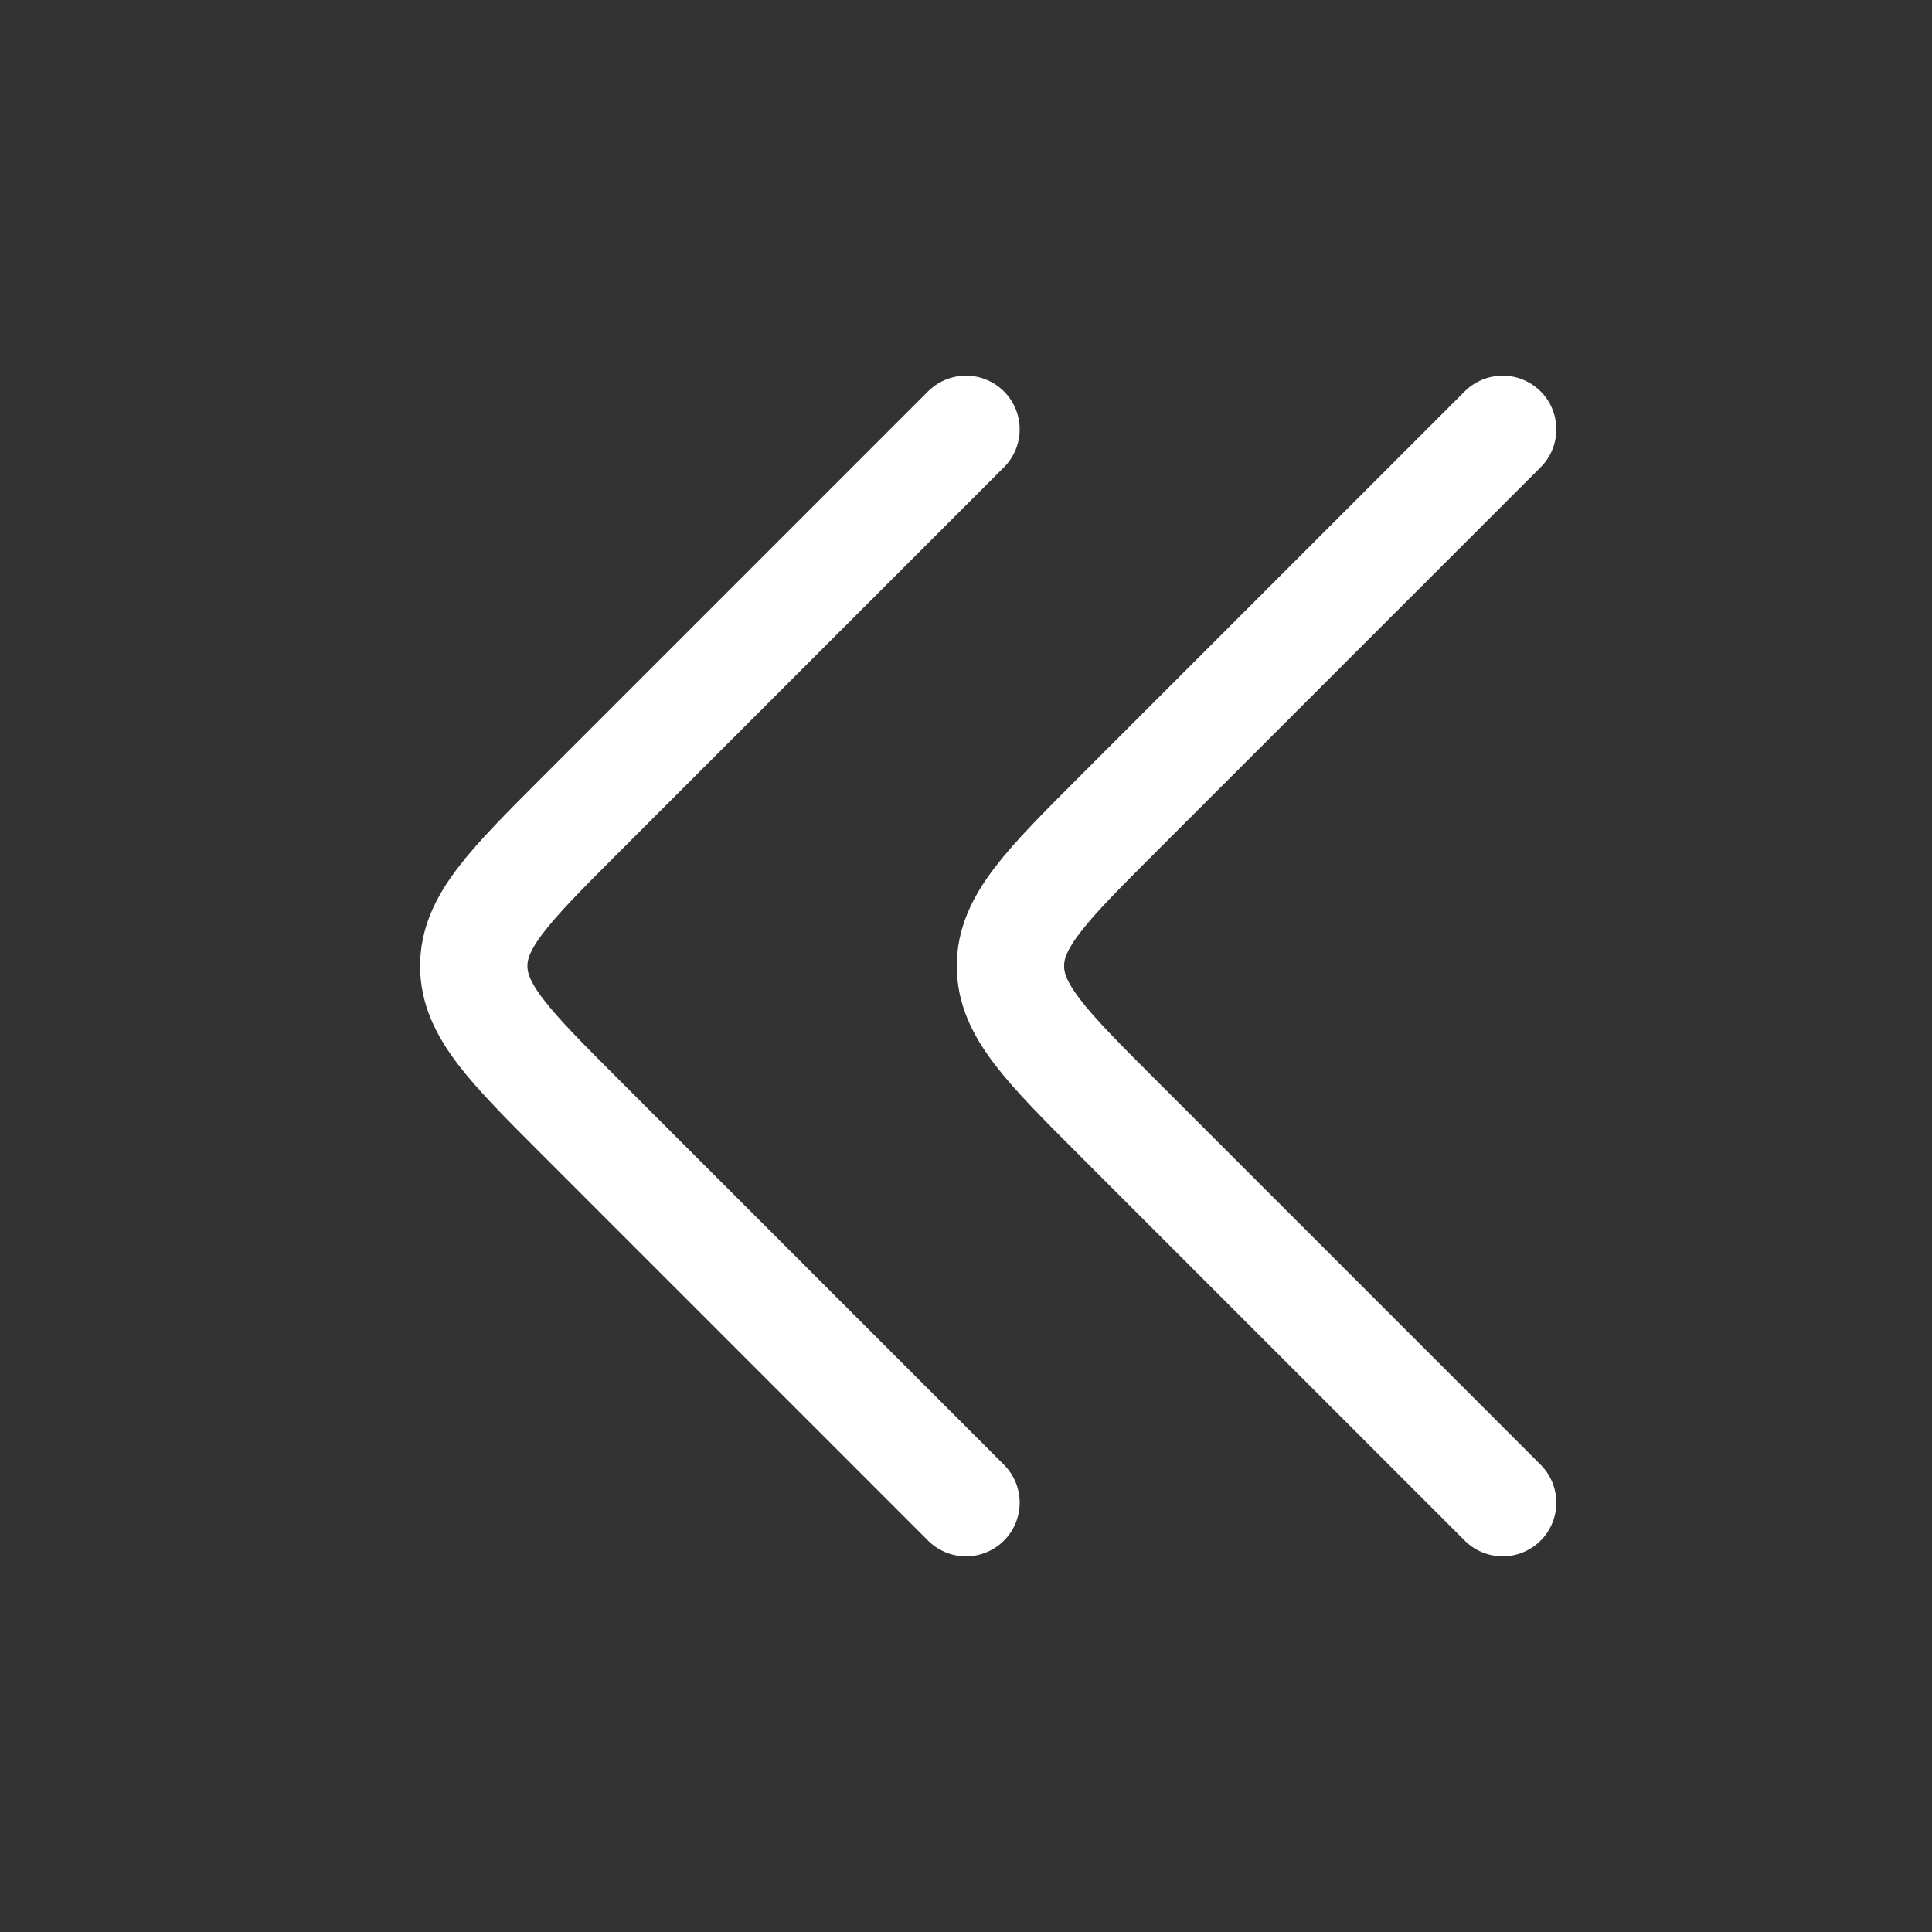 <svg width="18" height="18" fill="none" xmlns="http://www.w3.org/2000/svg"><rect width="100%" height="100%" fill="#333333" stroke="none"/><path d="M9 4L5.414 7.586c-.666.666-1 1-1 1.414 0 .414.334.748 1 1.414L9 14m5-10l-3.586 3.586c-.666.666-1 1-1 1.414 0 .414.334.748 1 1.414L14 14" stroke="#fff" stroke-linecap="round" stroke-linejoin="round"/></svg>